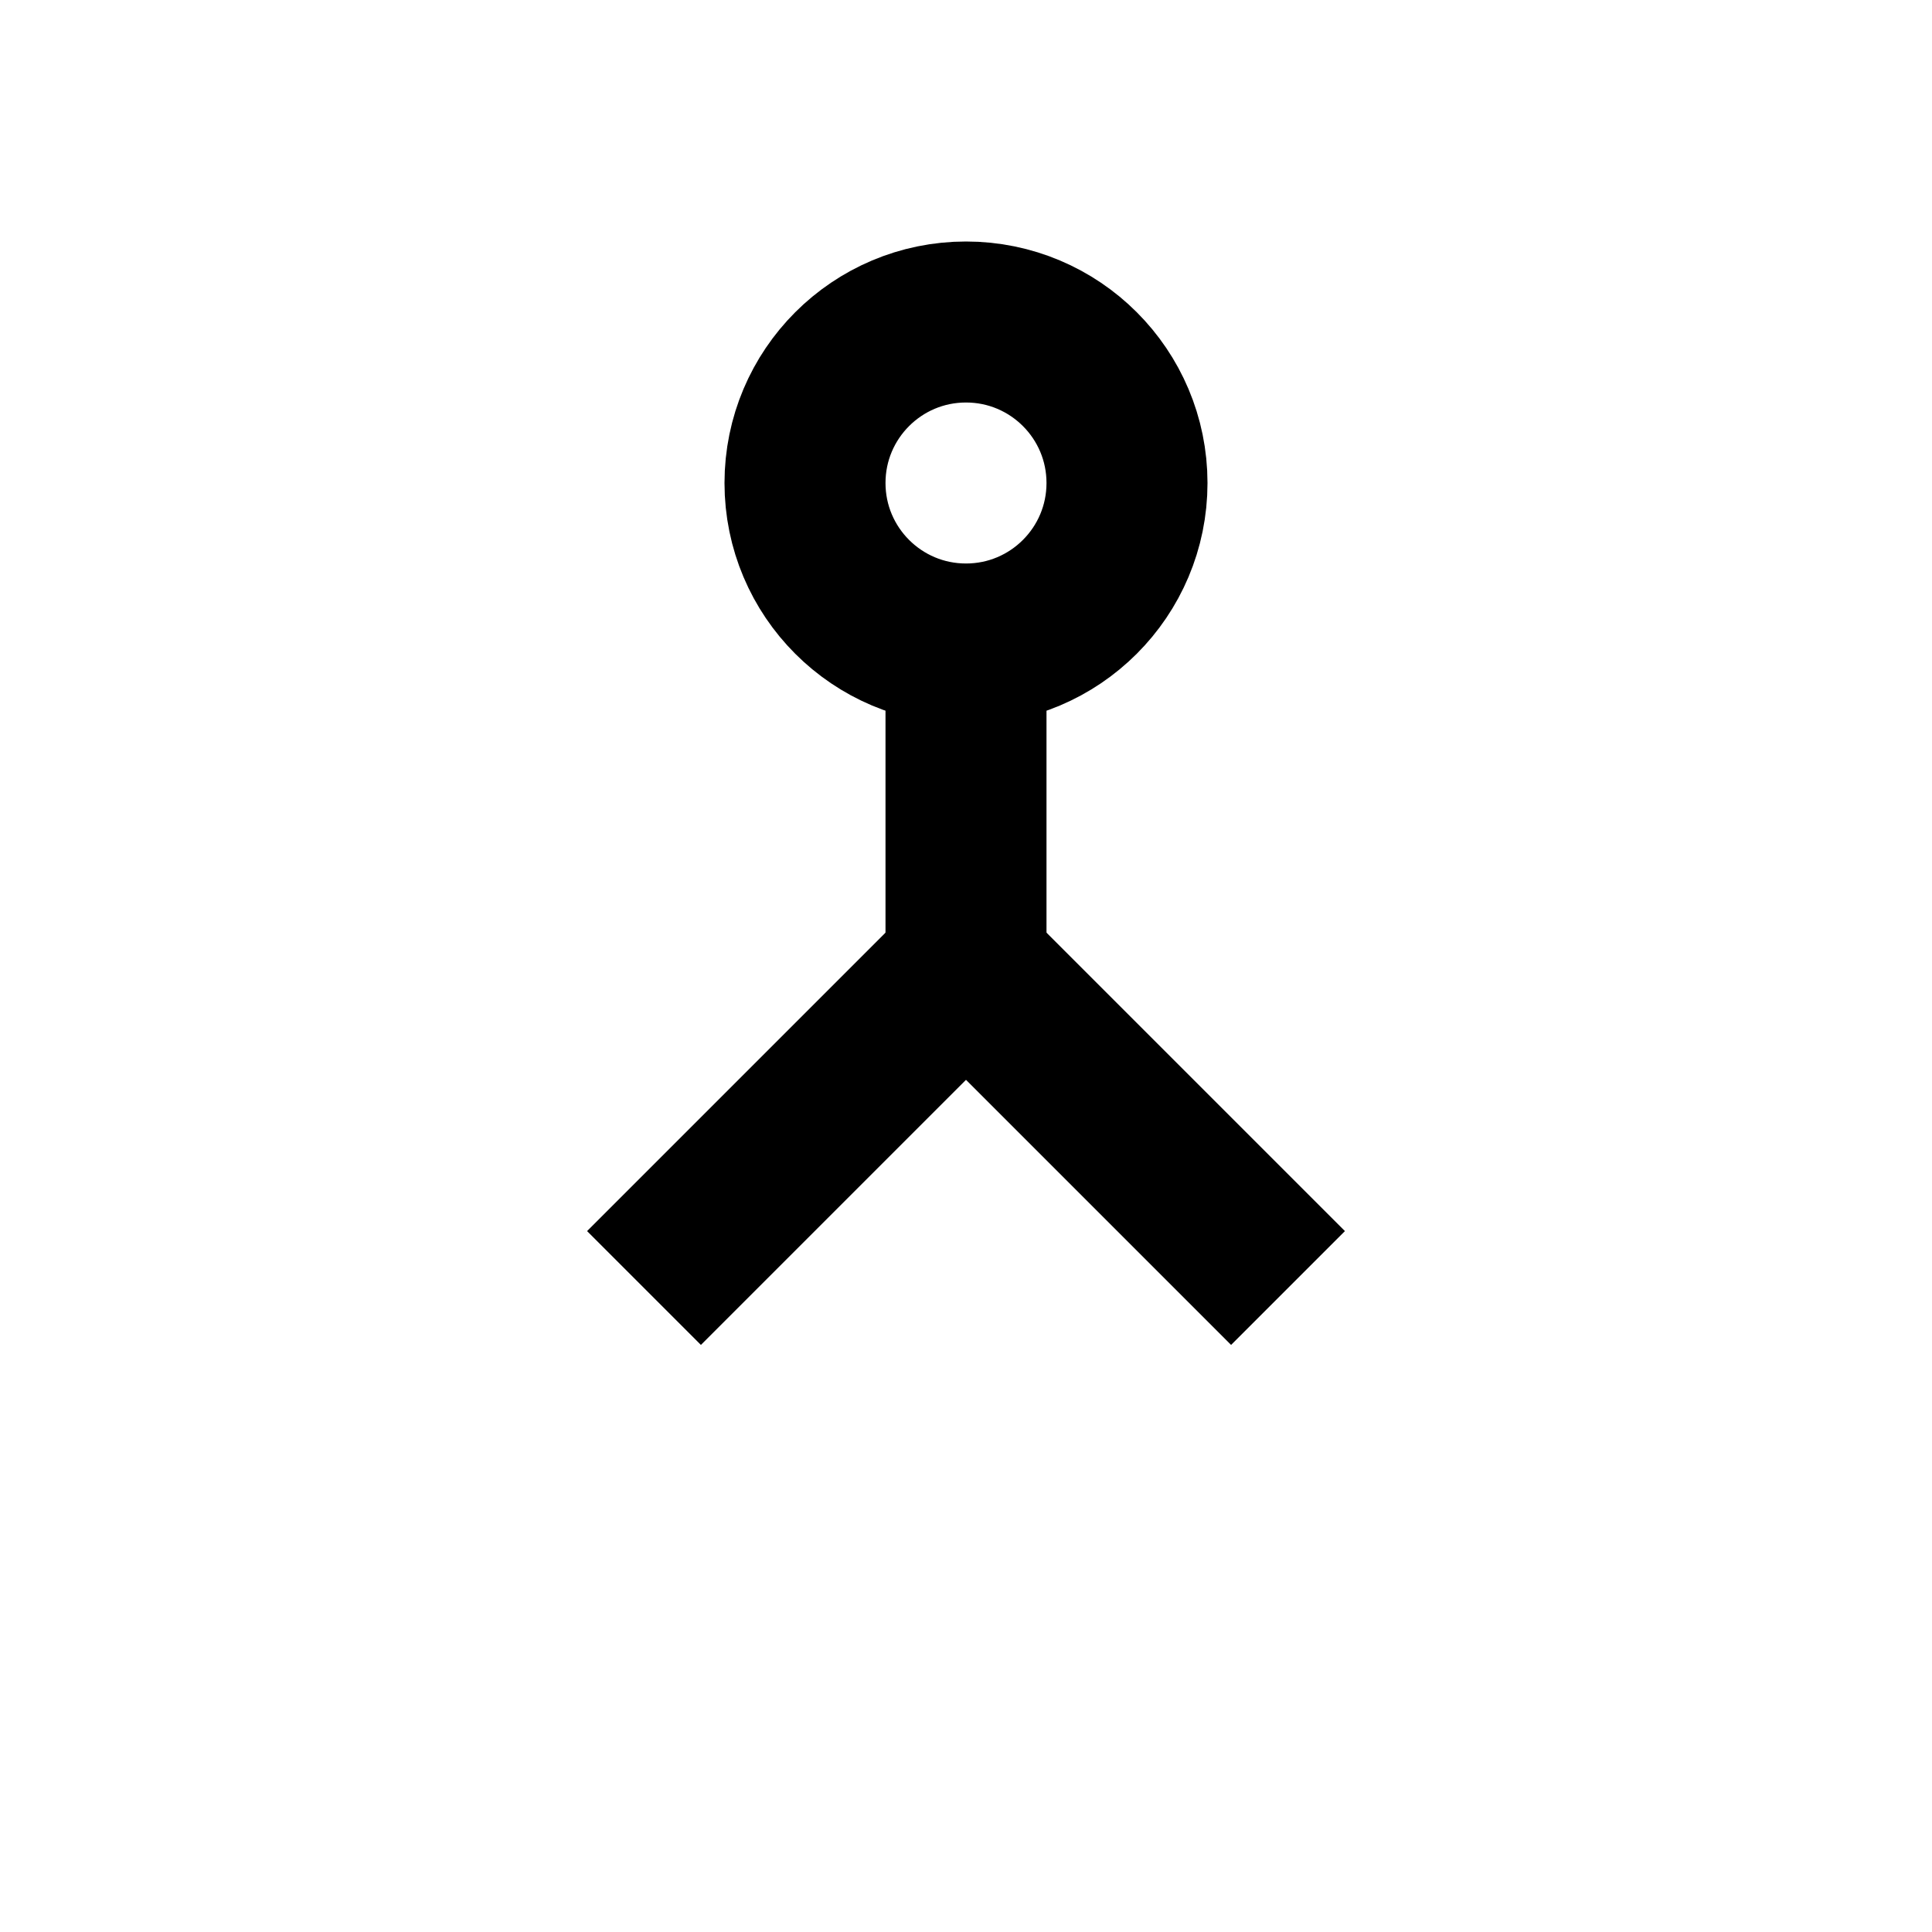 <svg xmlns="http://www.w3.org/2000/svg" viewBox="0 0 24 24" fill="none" stroke="currentColor" stroke-width="2">
    <circle cx="12" cy="6" r="2"/>
    <path d="M12 8 L12 12"/>
    <path d="M8 16 L12 12 L16 16"/>
</svg> 